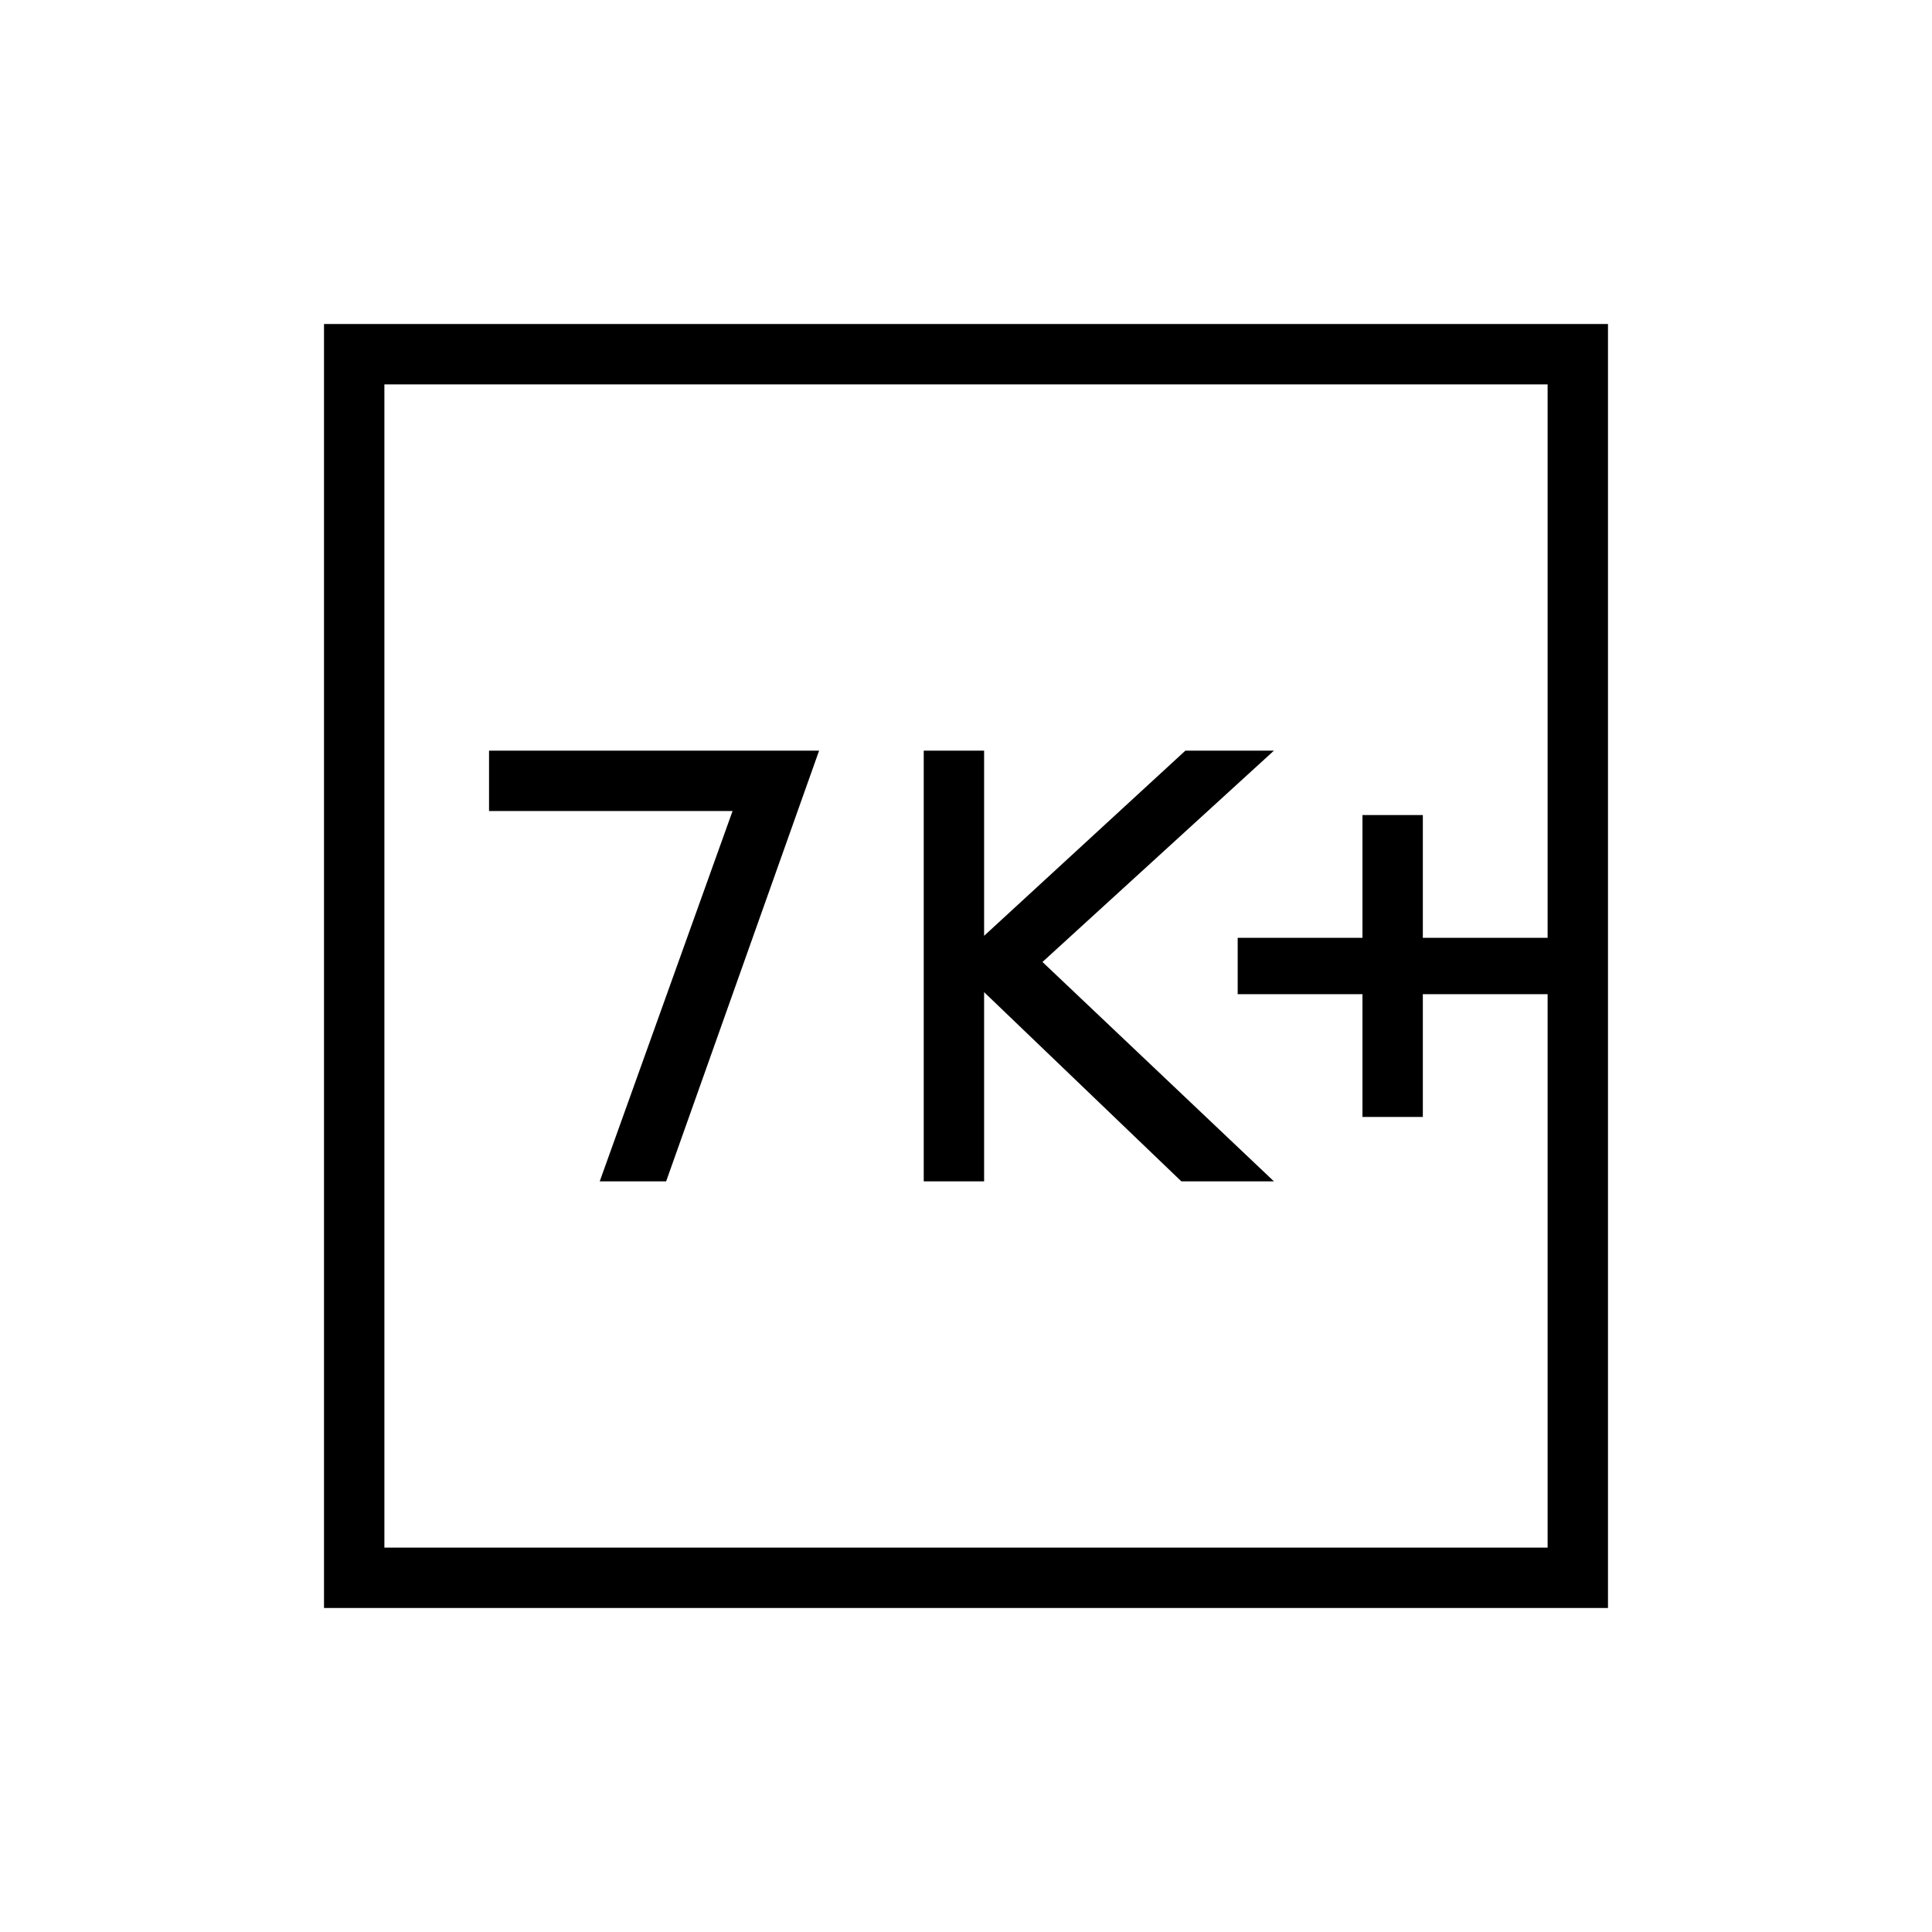 <svg xmlns="http://www.w3.org/2000/svg" height="48" width="48"><path d="M33.85 27.75h1.5V24.7h3.1v-1.4h-3.1v-3.05h-1.5v3.05h-3.1v1.4h3.1Zm-10.9 1.6h1.5v-4.7l4.9 4.7h2.3L25.9 23.9l5.75-5.25h-2.2l-5 4.6v-4.6h-1.5Zm-8.05 0h1.65l3.8-10.7h-8.2v1.5h6.05Zm-6.85 10.6V8.05h31.9v31.9Zm1.5-1.5h28.9V9.55H9.55Zm0 0V9.55v28.9Z"/></svg>